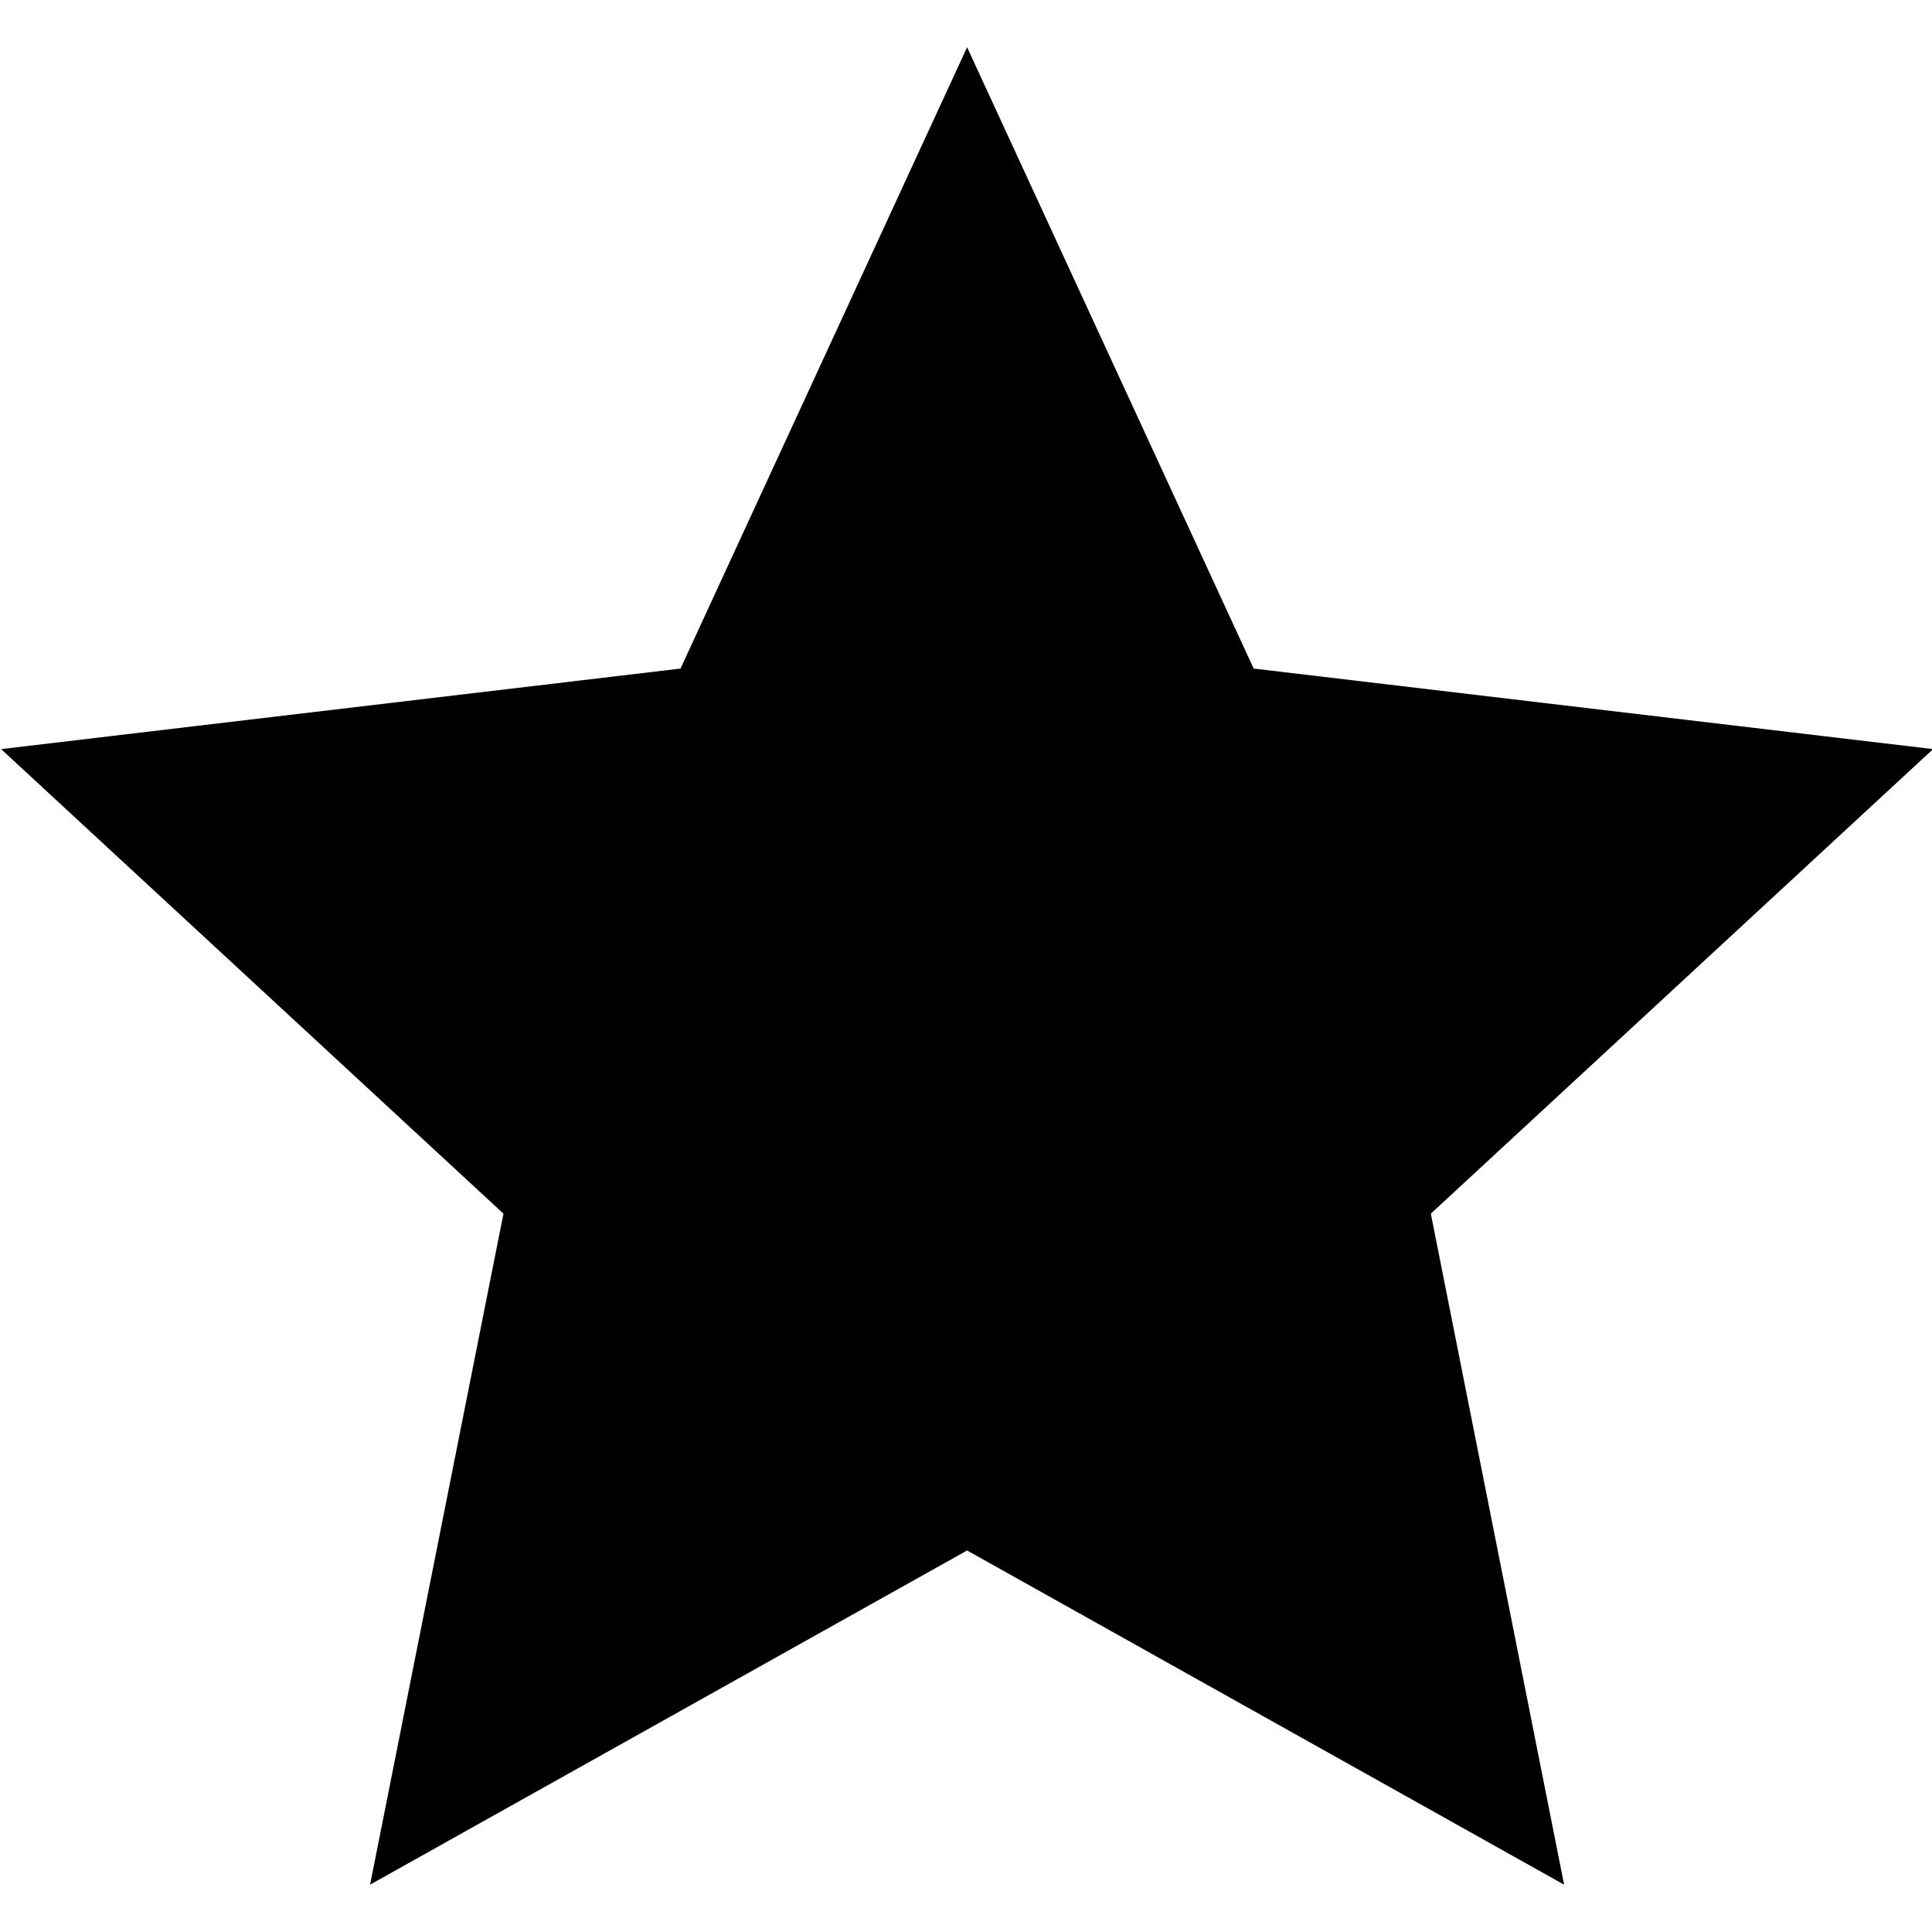 <?xml version="1.0" encoding="UTF-8" standalone="no" ?>
<!DOCTYPE svg PUBLIC "-//W3C//DTD SVG 1.1//EN" "http://www.w3.org/Graphics/SVG/1.1/DTD/svg11.dtd">
<svg xmlns="http://www.w3.org/2000/svg" xmlns:xlink="http://www.w3.org/1999/xlink" version="1.1" width="64" height="64" viewBox="0 0 192 192" xml:space="preserve">
<desc>Created with Fabric.js 5.3.0</desc>
<defs>
</defs>
<g transform="matrix(9.295 0 0 9.295 96.109 96)" id="49nakqN_ouRX_ewaPcqNN"  >
<path style="stroke: rgb(142,229,89); stroke-width: 0; stroke-dasharray: none; stroke-linecap: butt; stroke-dashoffset: 0; stroke-linejoin: miter; stroke-miterlimit: 4; fill: rgb(0,0,0); fill-rule: nonzero; opacity: 1;"  transform=" translate(-10.328, -9.823)" d="M 10.328 0 L 13.392 6.643 L 20.656 7.504 L 15.286 12.471 L 16.711 19.645 L 10.328 16.072 L 3.945 19.645 L 5.371 12.471 L 2.6645352591003757e-15 7.504 L 7.264 6.643 z" stroke-linecap="round" />
</g>
</svg>